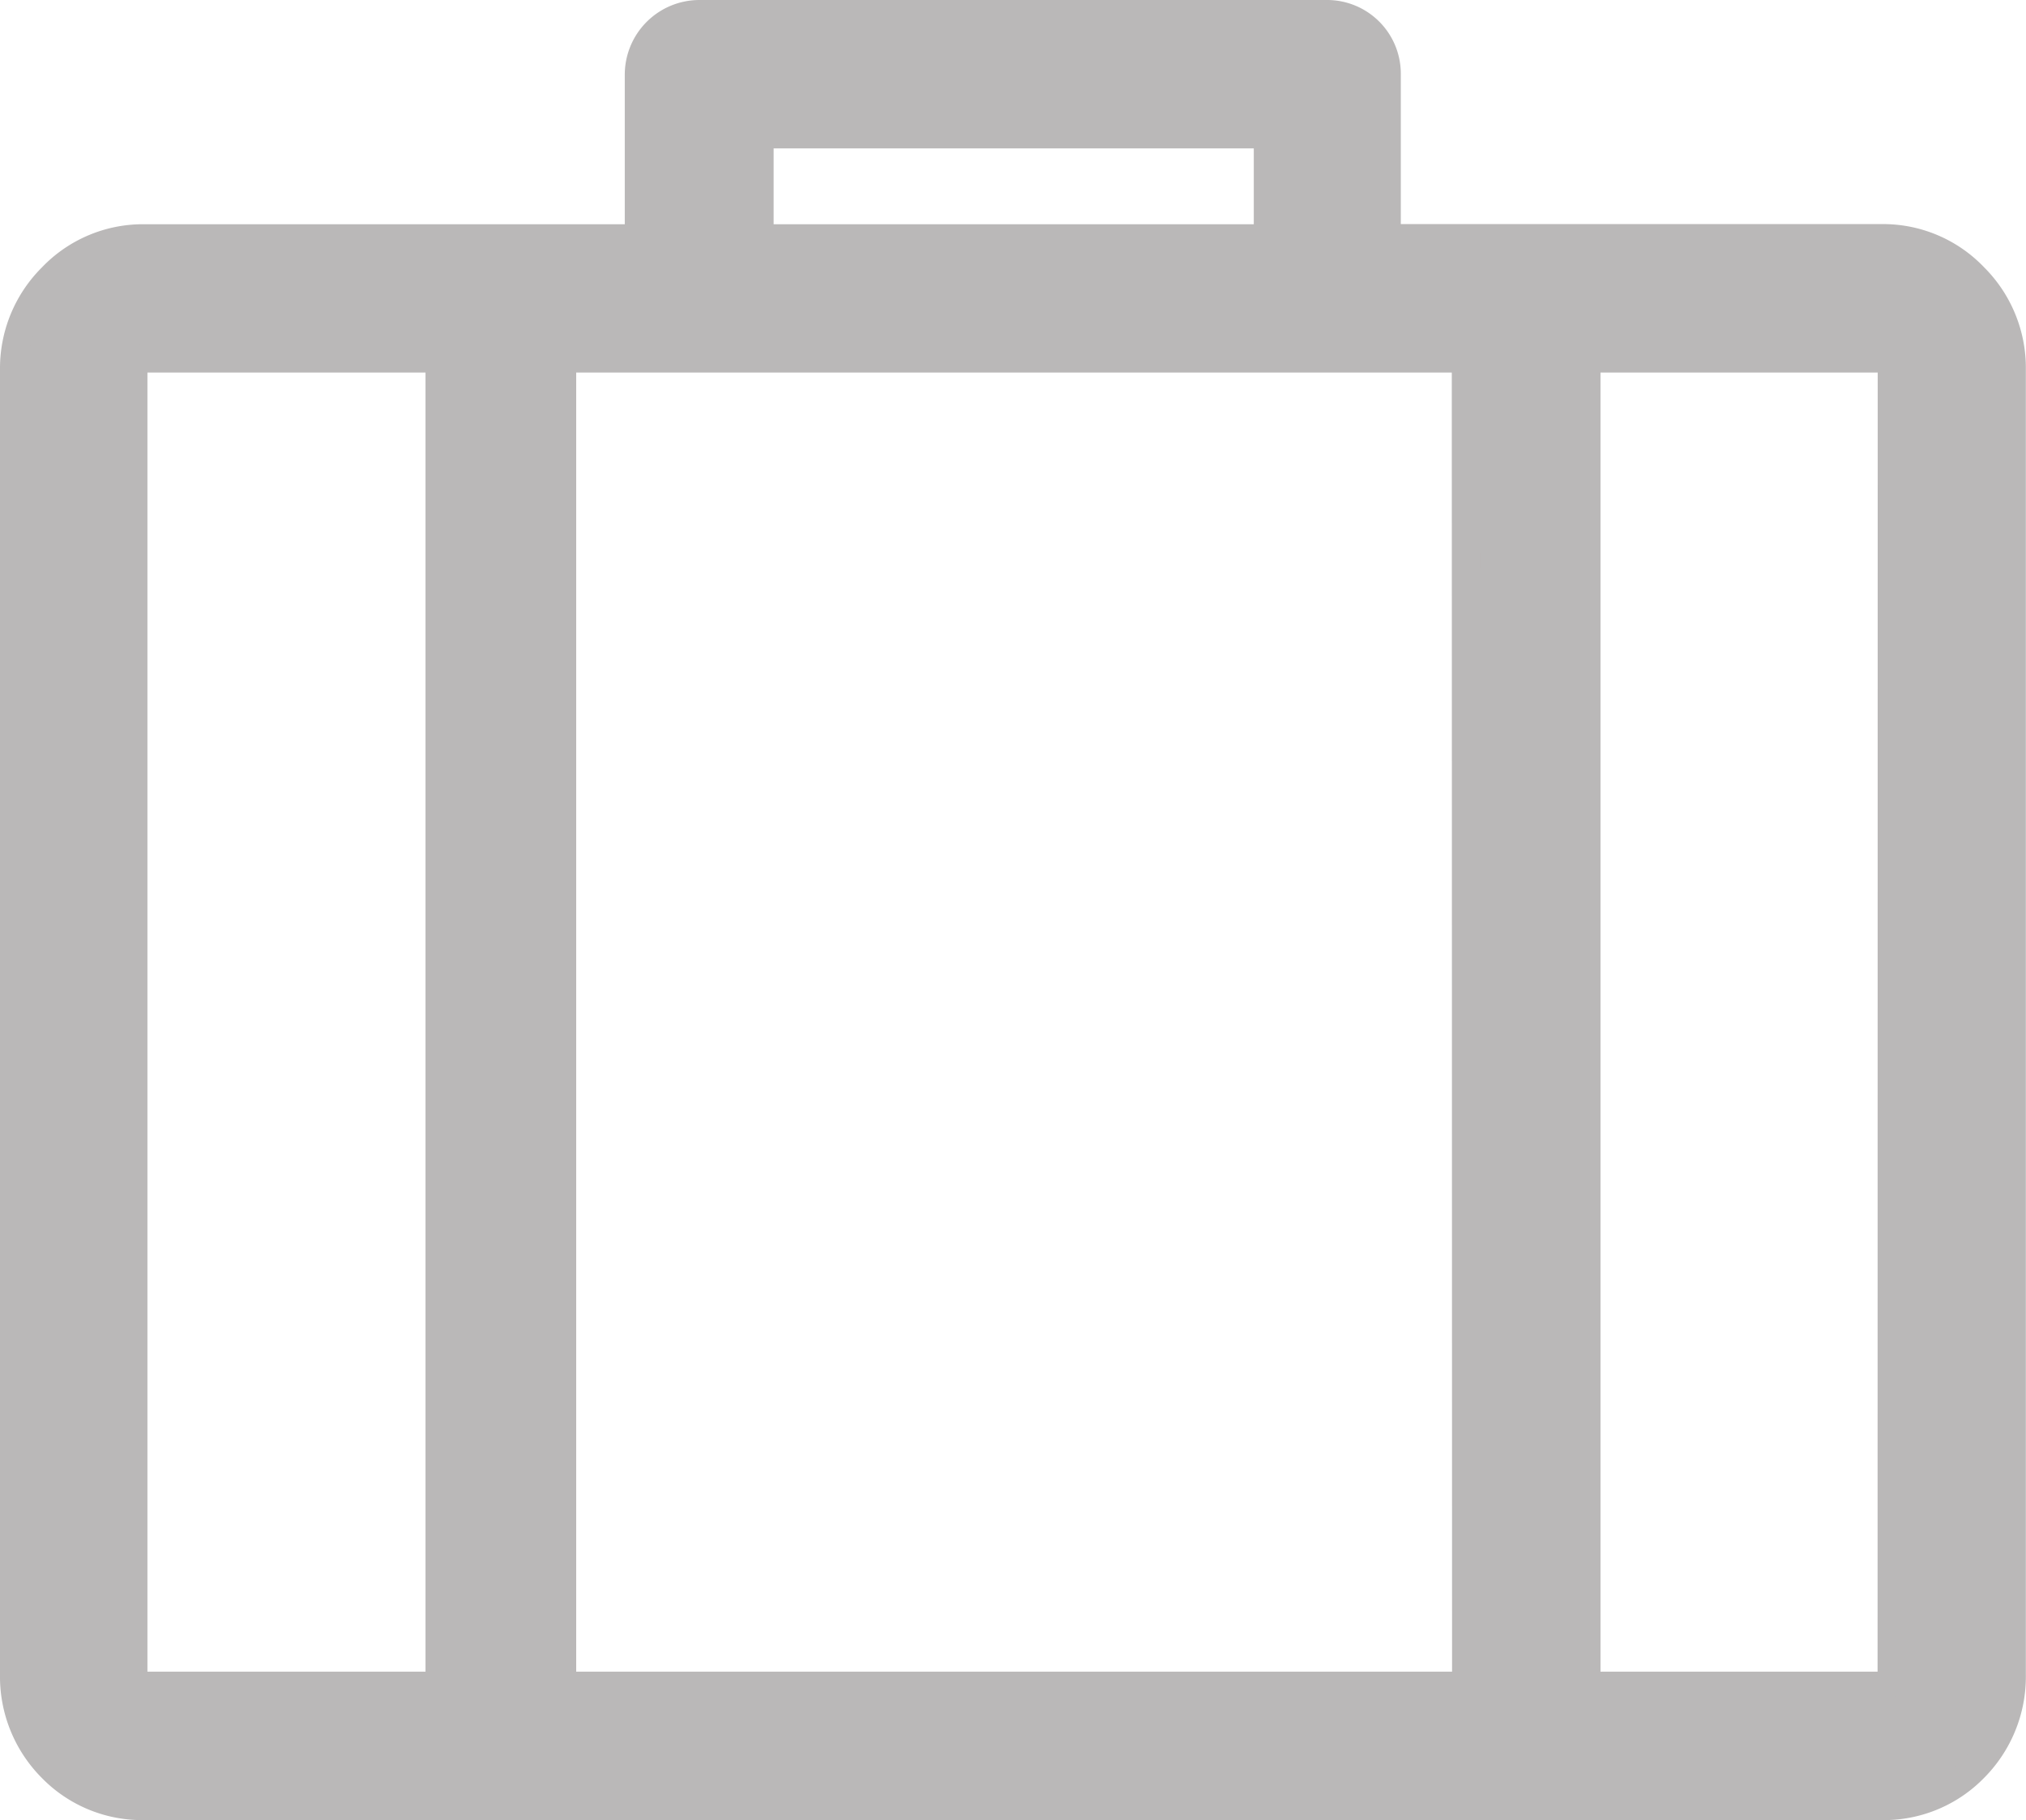 <?xml version="1.0" ?>
<svg height="12.889" viewBox="0 0 14.346 12.889" width="14.346" xmlns="http://www.w3.org/2000/svg">
  <path d="M13.978,1.963a0.889,0.889 0,0 0,-0.659 -0.276h-3.5L9.819,0.529a0.422,0.422 0,0 0,-0.422 -0.429L4.953,0.1a0.429,0.429 0,0 0,-0.429 0.429L4.524,1.688L1.028,1.688a0.89,0.89 0,0 0,-0.66 0.276A0.908,0.908 0,0 0,0.1 2.615v9.247a0.916,0.916 0,0 0,0.268 0.659,0.892 0.892,0 0,0 0.66,0.268h12.29a0.891,0.891 0,0 0,0.659 -0.268,0.917 0.917,0 0,0 0.268,-0.659L14.245,2.615A0.907,0.907 0,0 0,13.978 1.963ZM5.378,0.951h3.6L8.978,1.688h-3.6ZM3.113,11.938L1.028,11.938a0.1,0.1 0,0 1,-0.084 -0.077L0.944,2.615c0,-0.054 0.031,-0.077 0.084,-0.077L3.113,2.538ZM10.382,11.938L3.98,11.938v-9.4h6.4ZM13.395,11.861c0,0.054 -0.023,0.077 -0.077,0.077L11.233,11.938v-9.4h2.086c0.054,0 0.077,0.023 0.077,0.077Z" fill="#bab8b8" stroke="#bab8b8" stroke-width="0.2"/>
</svg>
